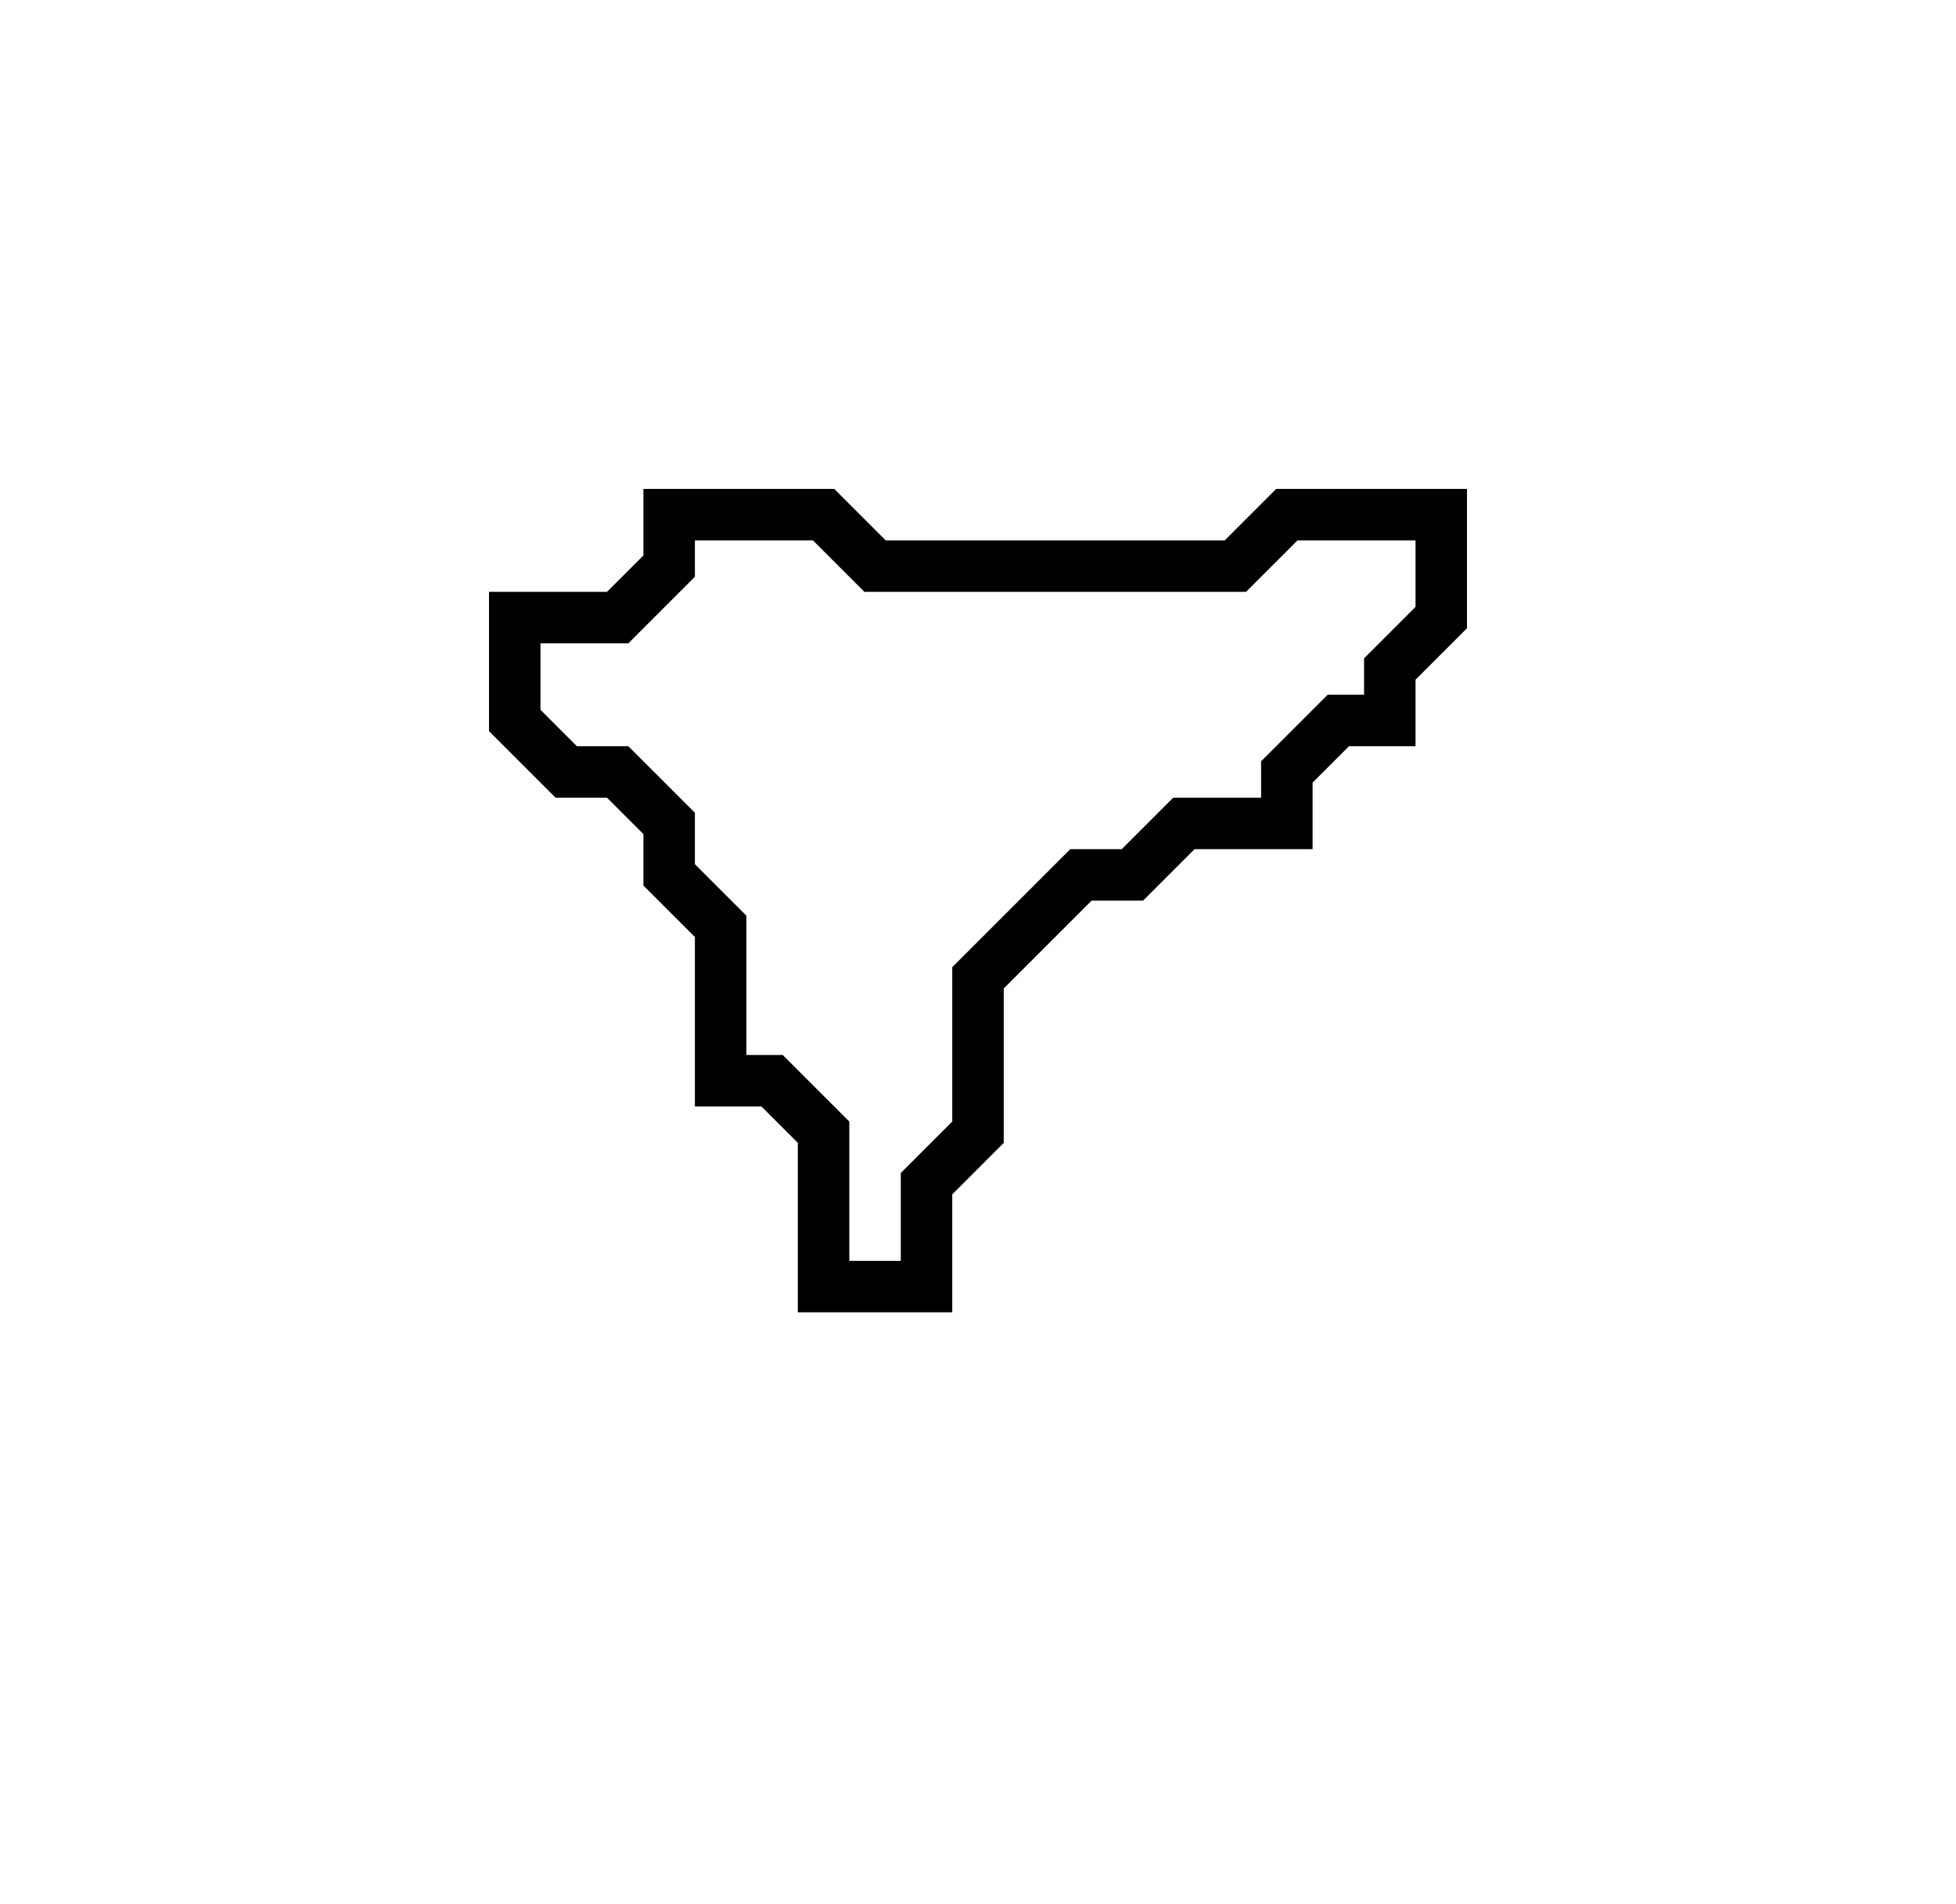 <svg xmlns="http://www.w3.org/2000/svg" width="38" height="37">
  <path d="M 13,10 L 13,11 L 12,12 L 10,12 L 10,14 L 11,15 L 12,15 L 13,16 L 13,17 L 14,18 L 14,21 L 15,21 L 16,22 L 16,25 L 18,25 L 18,23 L 19,22 L 19,19 L 21,17 L 22,17 L 23,16 L 25,16 L 25,15 L 26,14 L 27,14 L 27,13 L 28,12 L 28,10 L 25,10 L 24,11 L 17,11 L 16,10 Z" fill="none" stroke="black" stroke-width="1"/>
</svg>